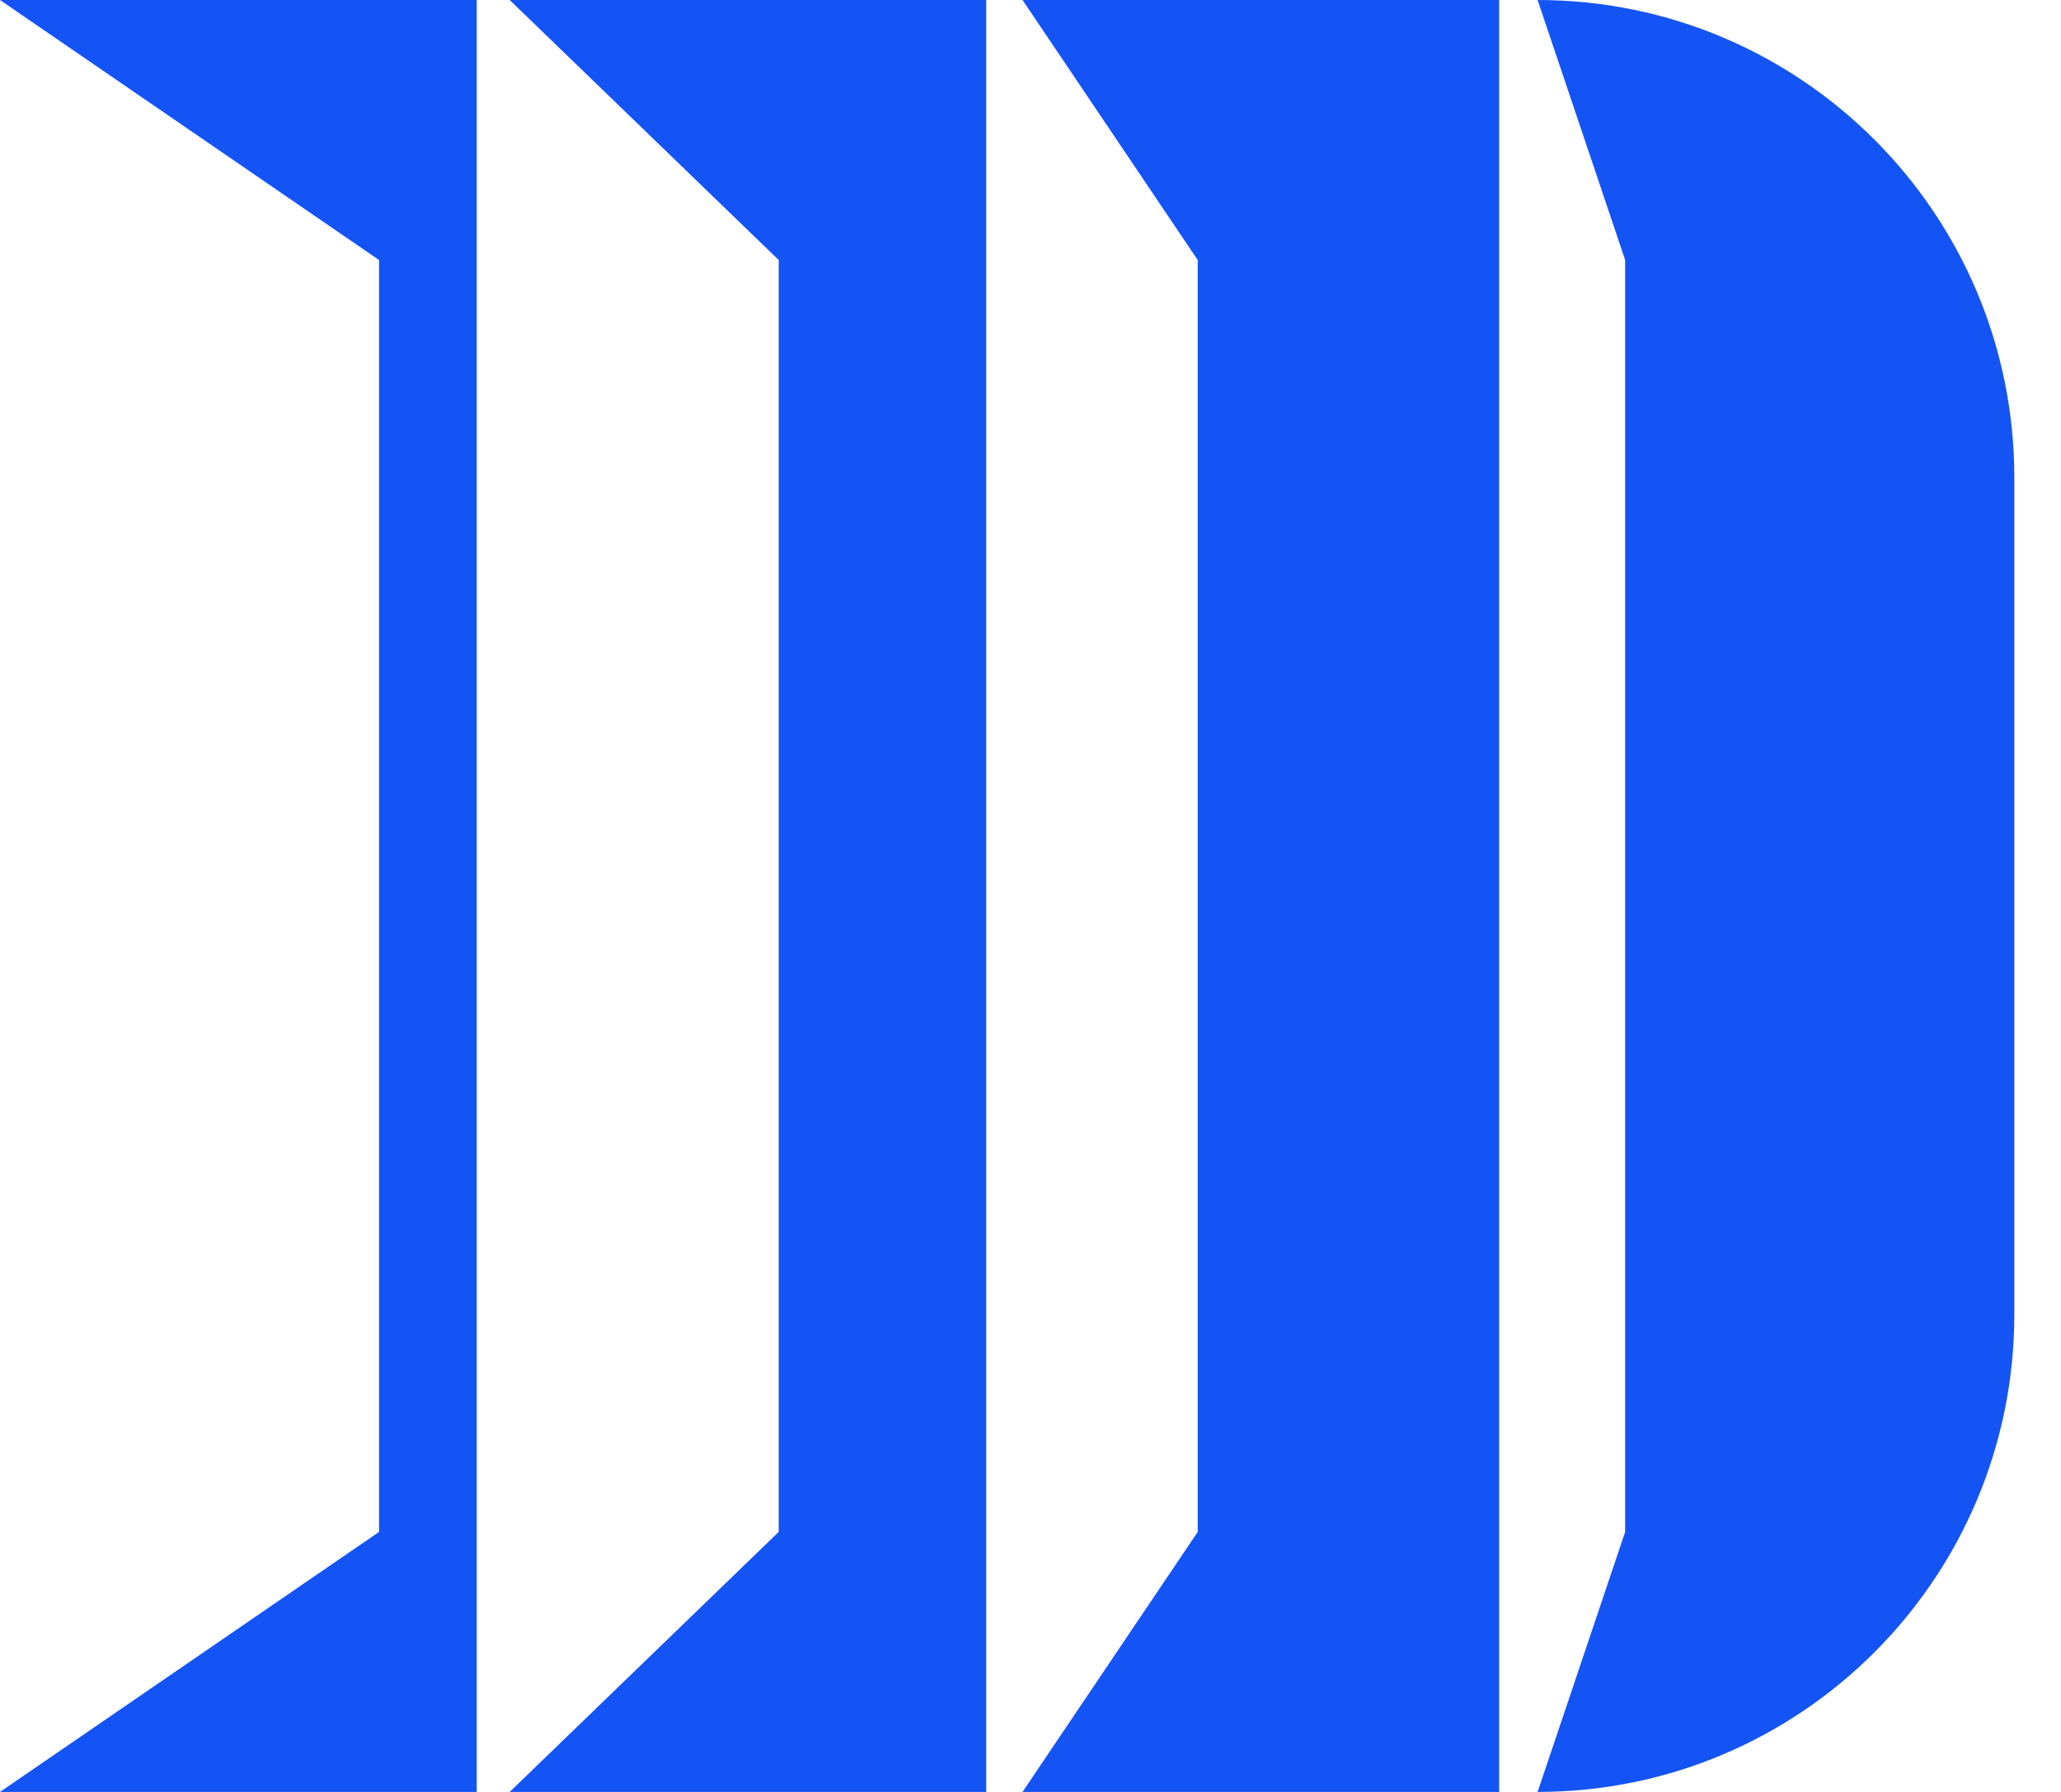 <svg width="23" height="20" viewBox="0 0 23 20" fill="none" xmlns="http://www.w3.org/2000/svg">
<path d="M5.688 0L8.69 2.902V6.174V13.826V17.098L5.688 20H11.006V13.826V6.174V0H5.688Z" fill="#1454F5"/>
<path d="M0 0L4.23 2.902V6.174V13.826V17.098L0 20H5.32V13.826V6.174V0H0Z" fill="#1454F5"/>
<path d="M11.411 0L13.366 2.902V6.174V13.826V17.098L11.411 20H16.73V13.826V6.174V0H11.411Z" fill="#1454F5"/>
<path d="M17.159 0L18.136 2.902V17.098L17.159 20C20.097 20 22.479 17.613 22.479 14.67V5.33C22.479 2.387 20.097 0 17.159 0Z" fill="#1454F5"/>
</svg>
